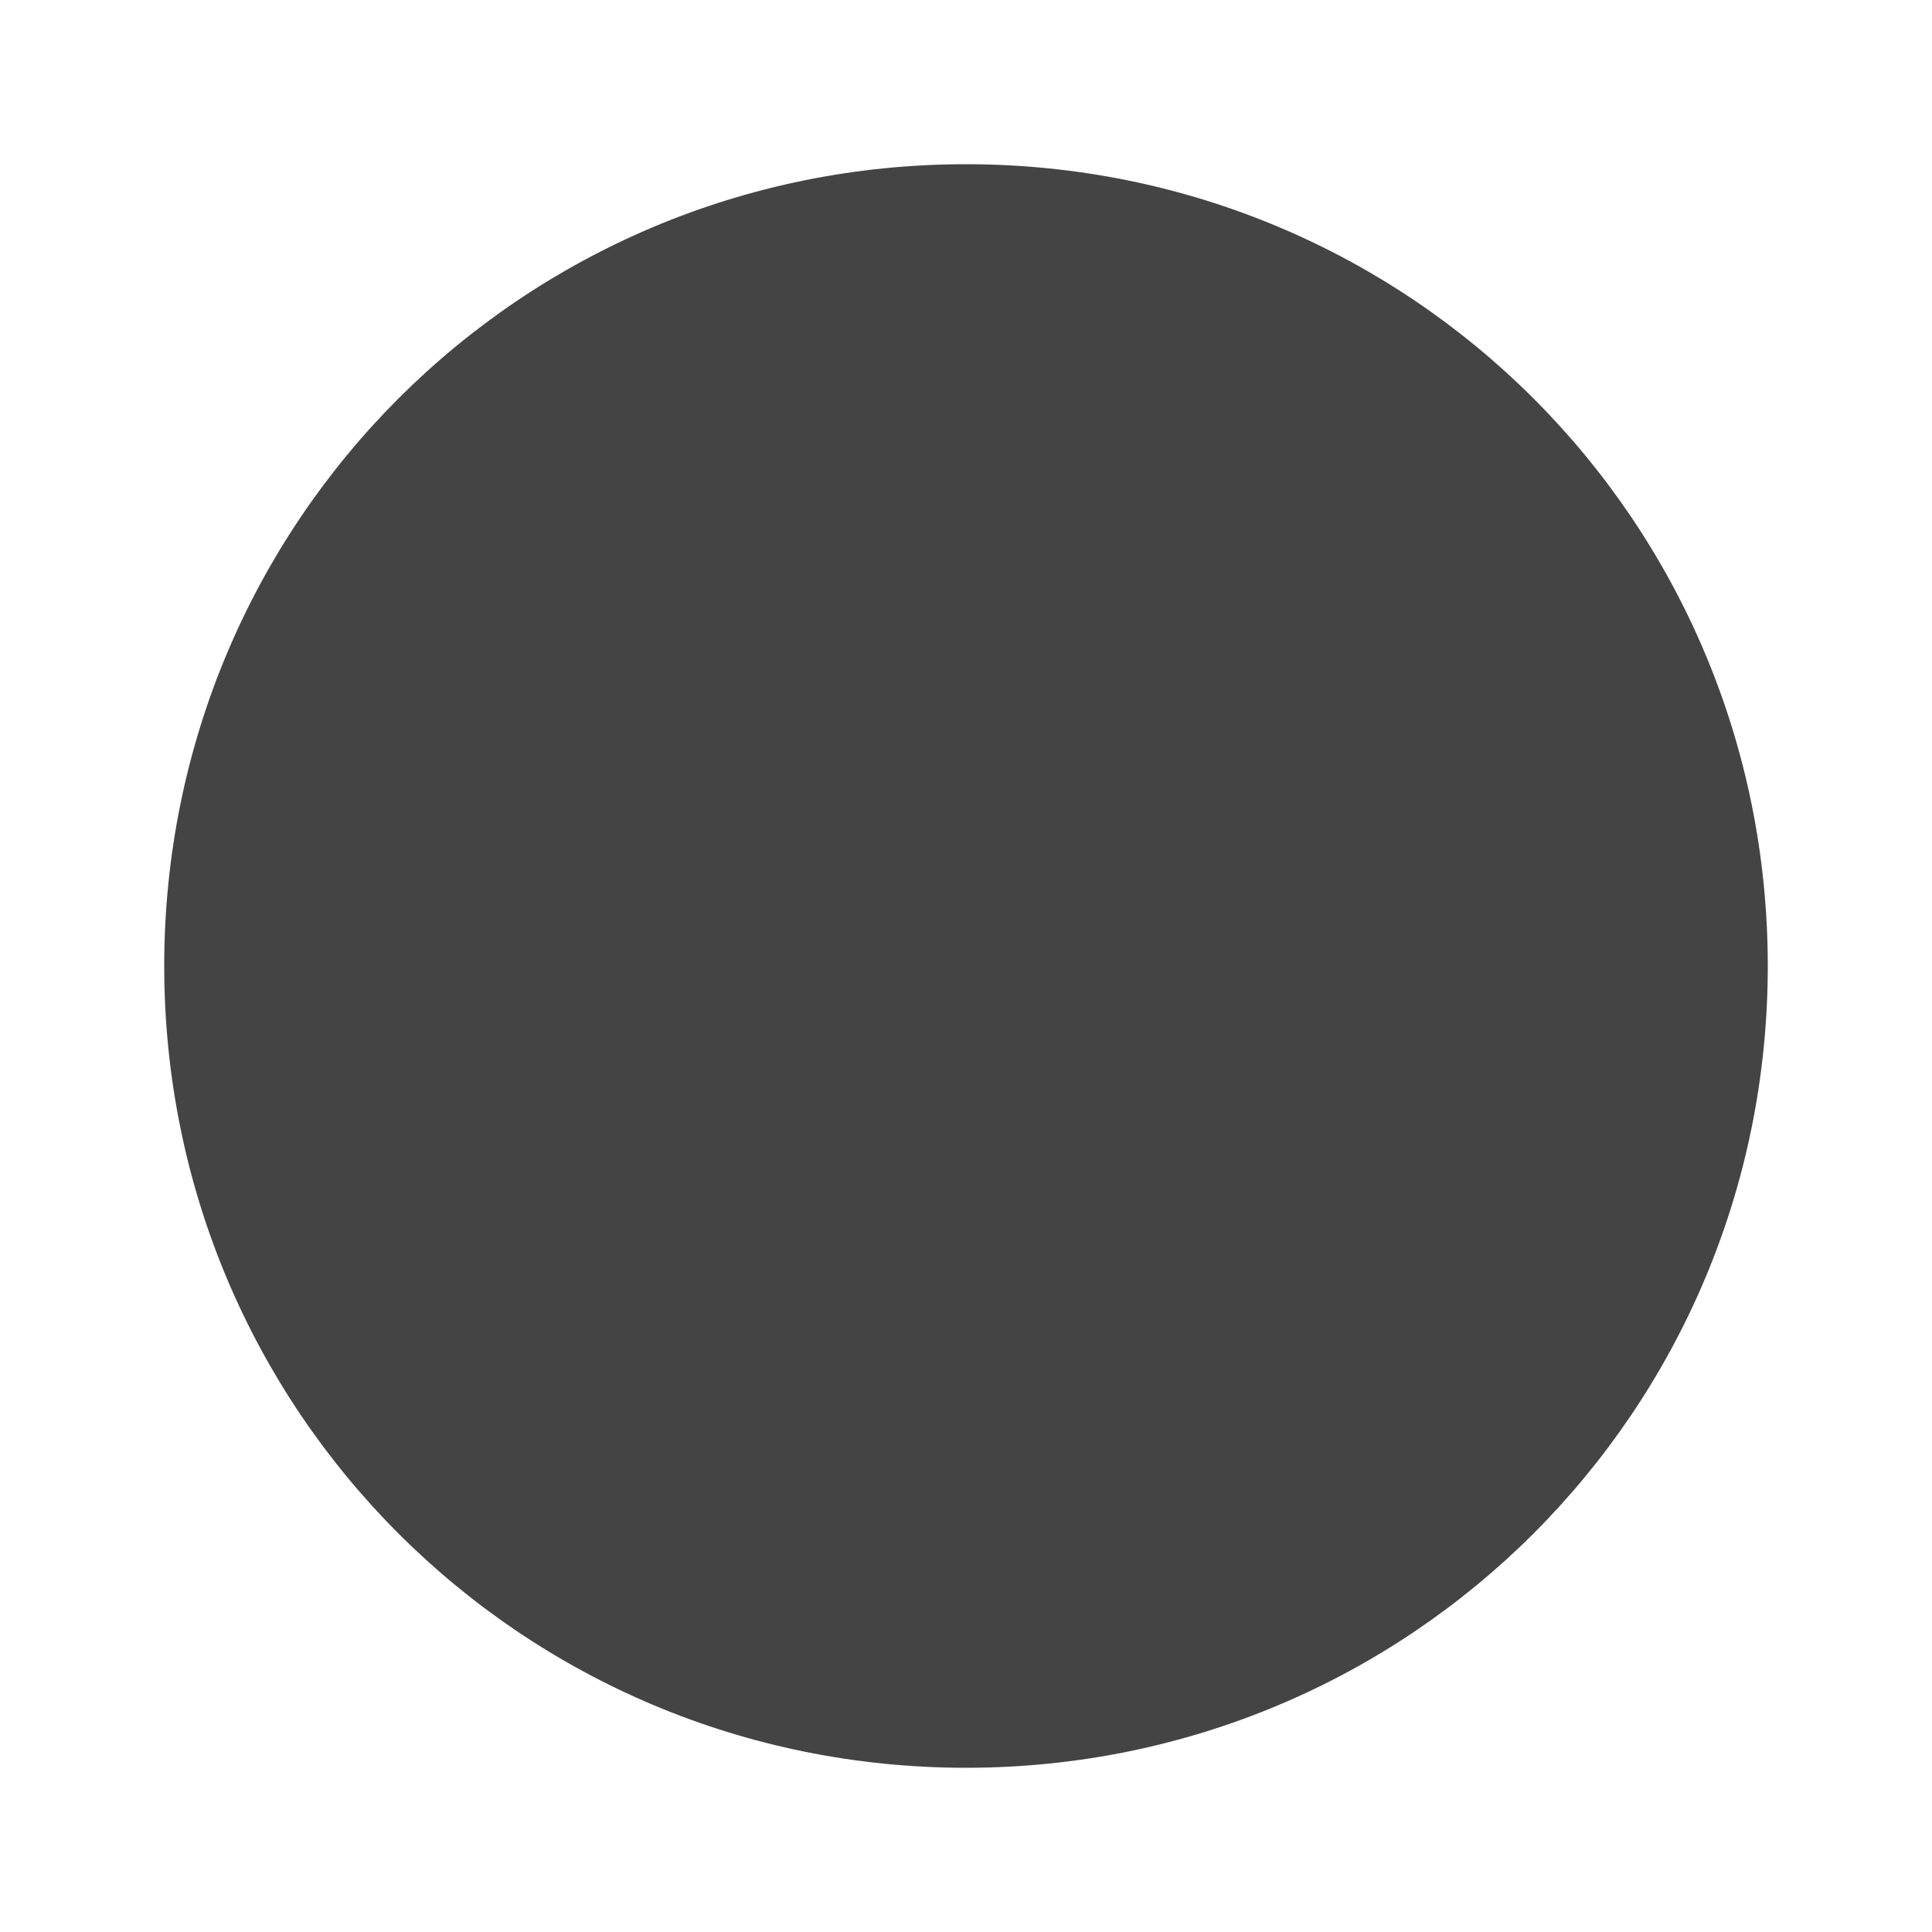 <?xml version="1.0"?><svg xmlns="http://www.w3.org/2000/svg" width="40" height="40" viewBox="0 0 40 40"><path fill="#444" d="m3.4 20c0-9.2 7.4-16.6 16.6-16.6s16.6 7.4 16.6 16.6-7.4 16.6-16.6 16.6-16.6-7.4-16.6-16.6z"></path></svg>